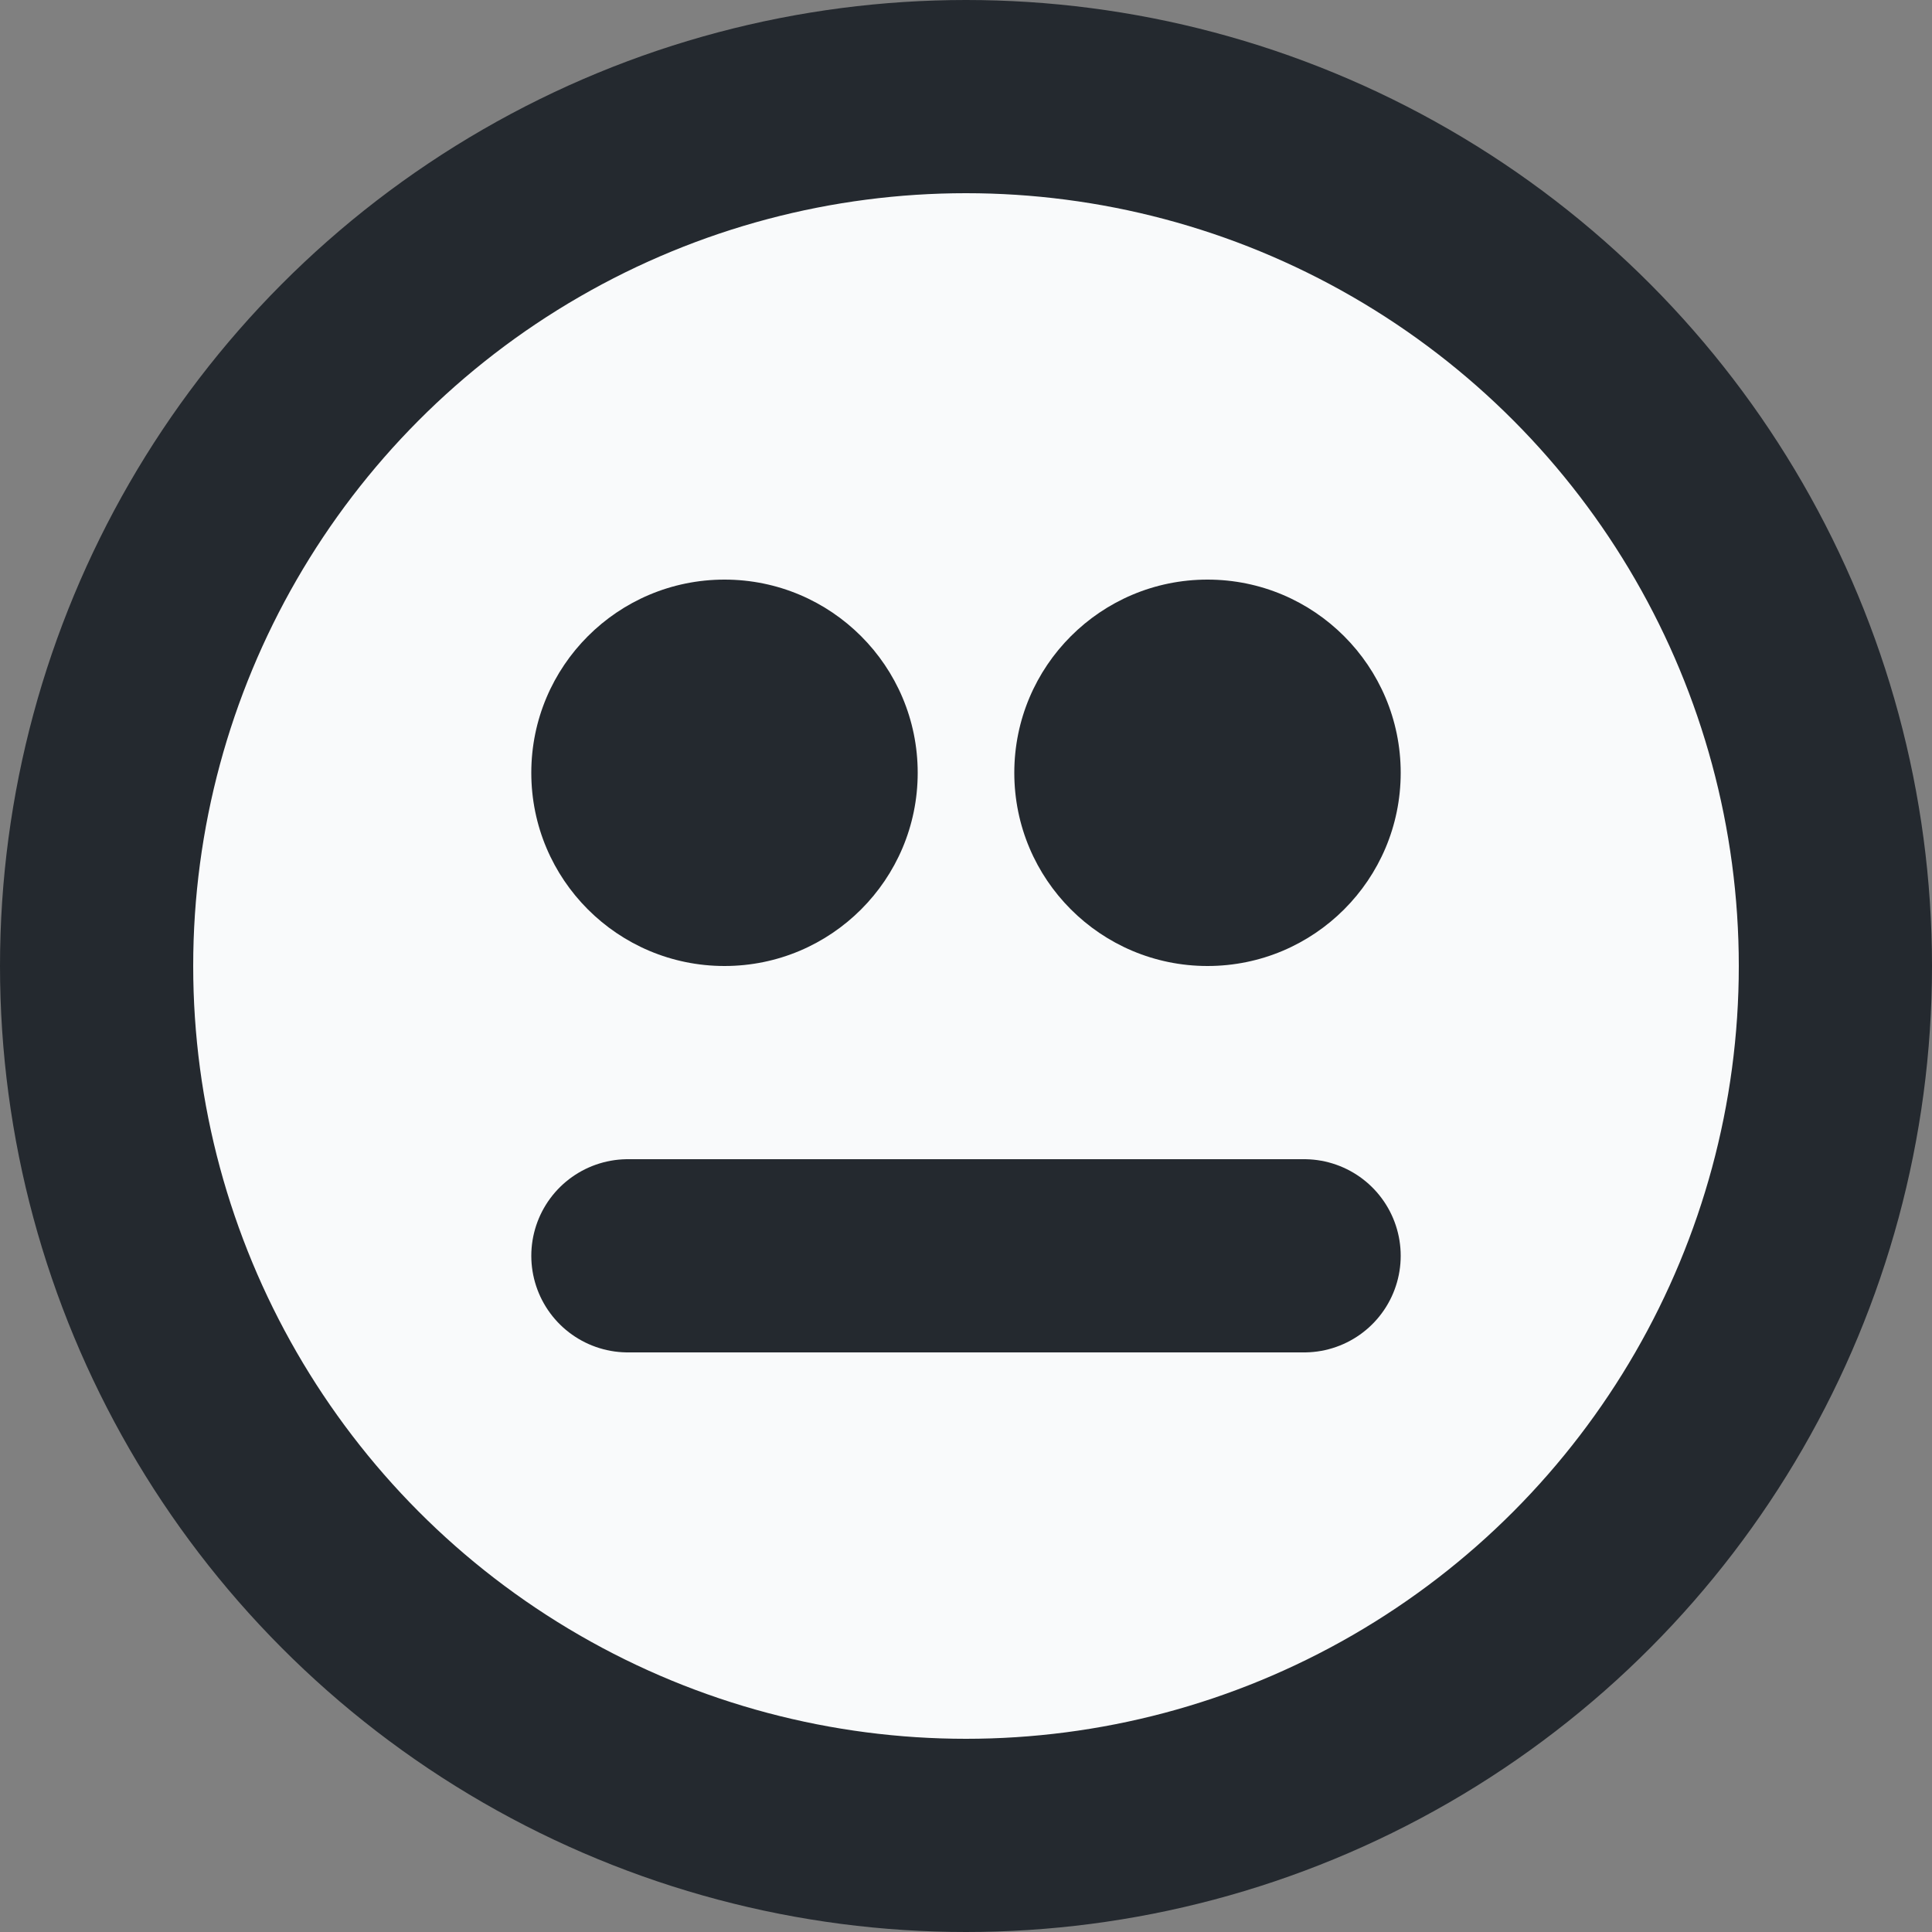 <svg width="100" height="100" viewBox="0 0 200 200" xmlns="http://www.w3.org/2000/svg">
  <rect x="0" y="0" width="200" height="200" fill="#808080" stroke="none"/>
  <circle cx="100" cy="100" r="90" fill="#F9FAFB" stroke="#24292F" stroke-width="20"/>
  <circle cx="75" cy="80" r="20" fill="#24292F"/>
  <circle cx="125" cy="80" r="20" fill="#24292F"/>
  <line x1="65" y1="130" x2="135" y2="130" stroke="#24292F" stroke-width="20" stroke-linecap="round"/>
</svg>